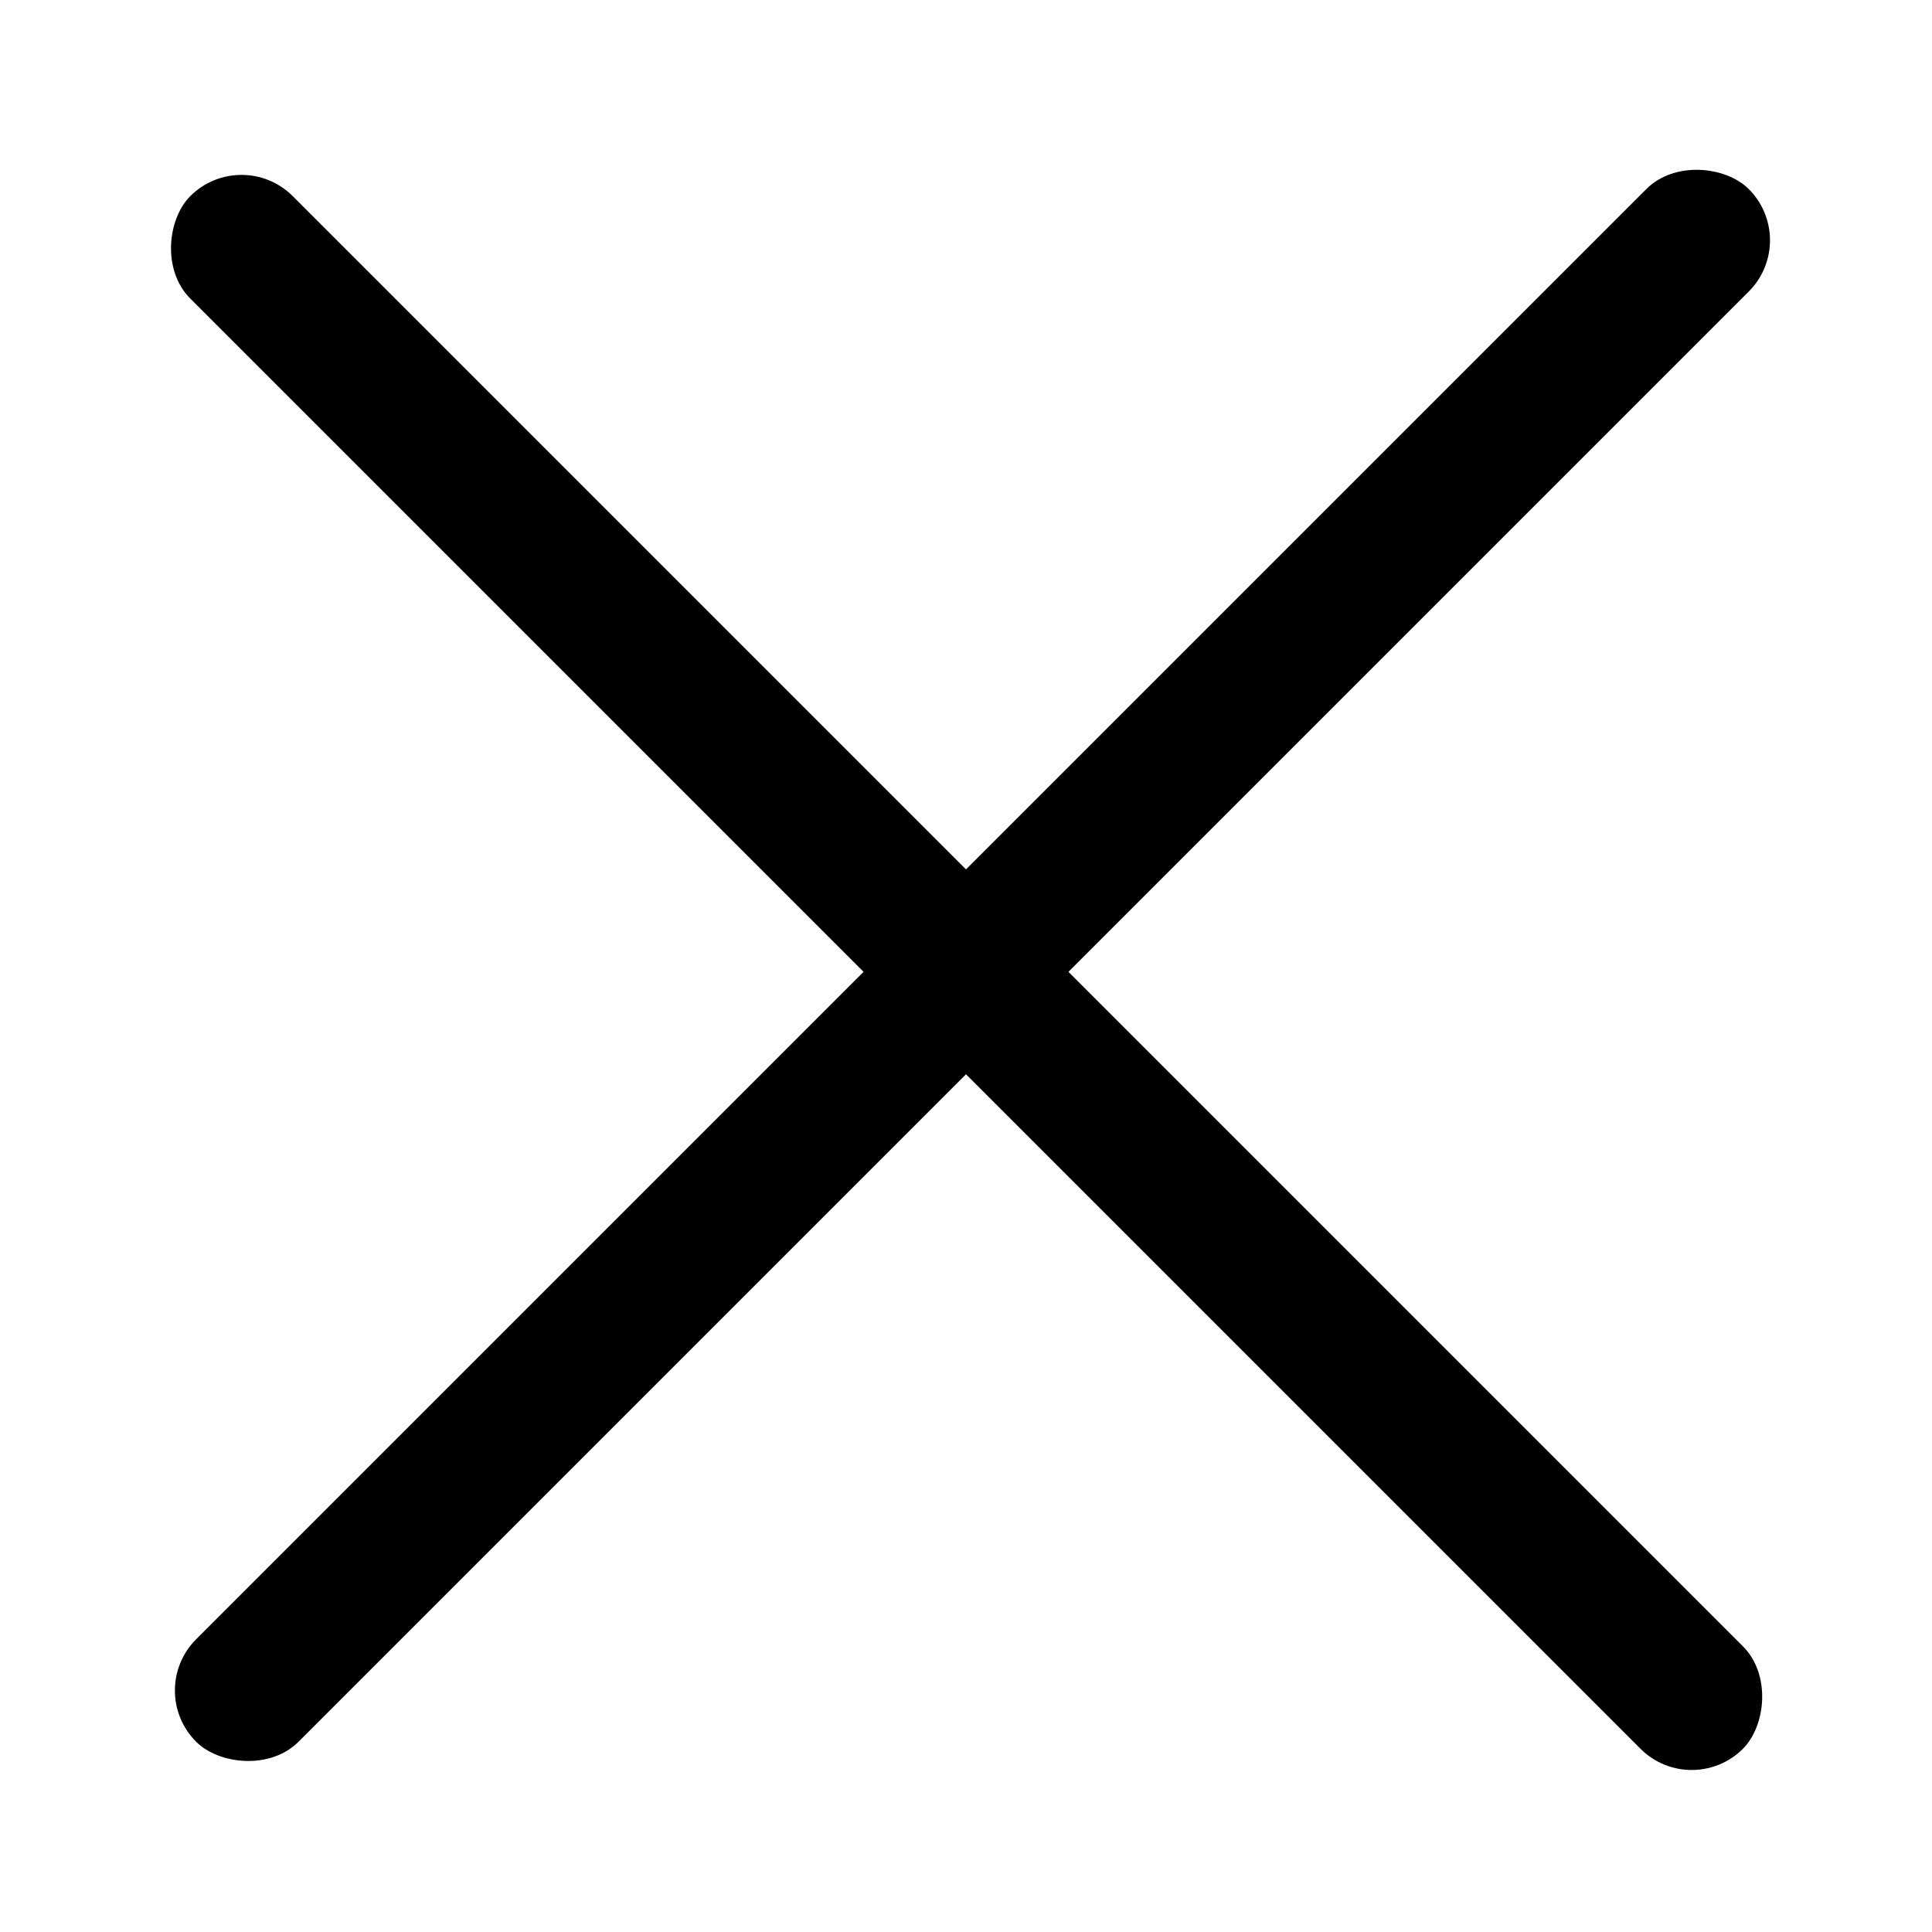 <svg width="24" height="24" viewBox="0 0 44 44" fill="none" xmlns="http://www.w3.org/2000/svg">
<rect width="50.015" height="3.3" rx="1.65" transform="matrix(0.707 -0.707 0.707 0.707 3.3 38.5)" fill="black"/>
<rect width="50.015" height="3.3" rx="1.65" transform="matrix(0.707 0.707 -0.707 0.707 5.5 3.3)" fill="black"/>
</svg>
